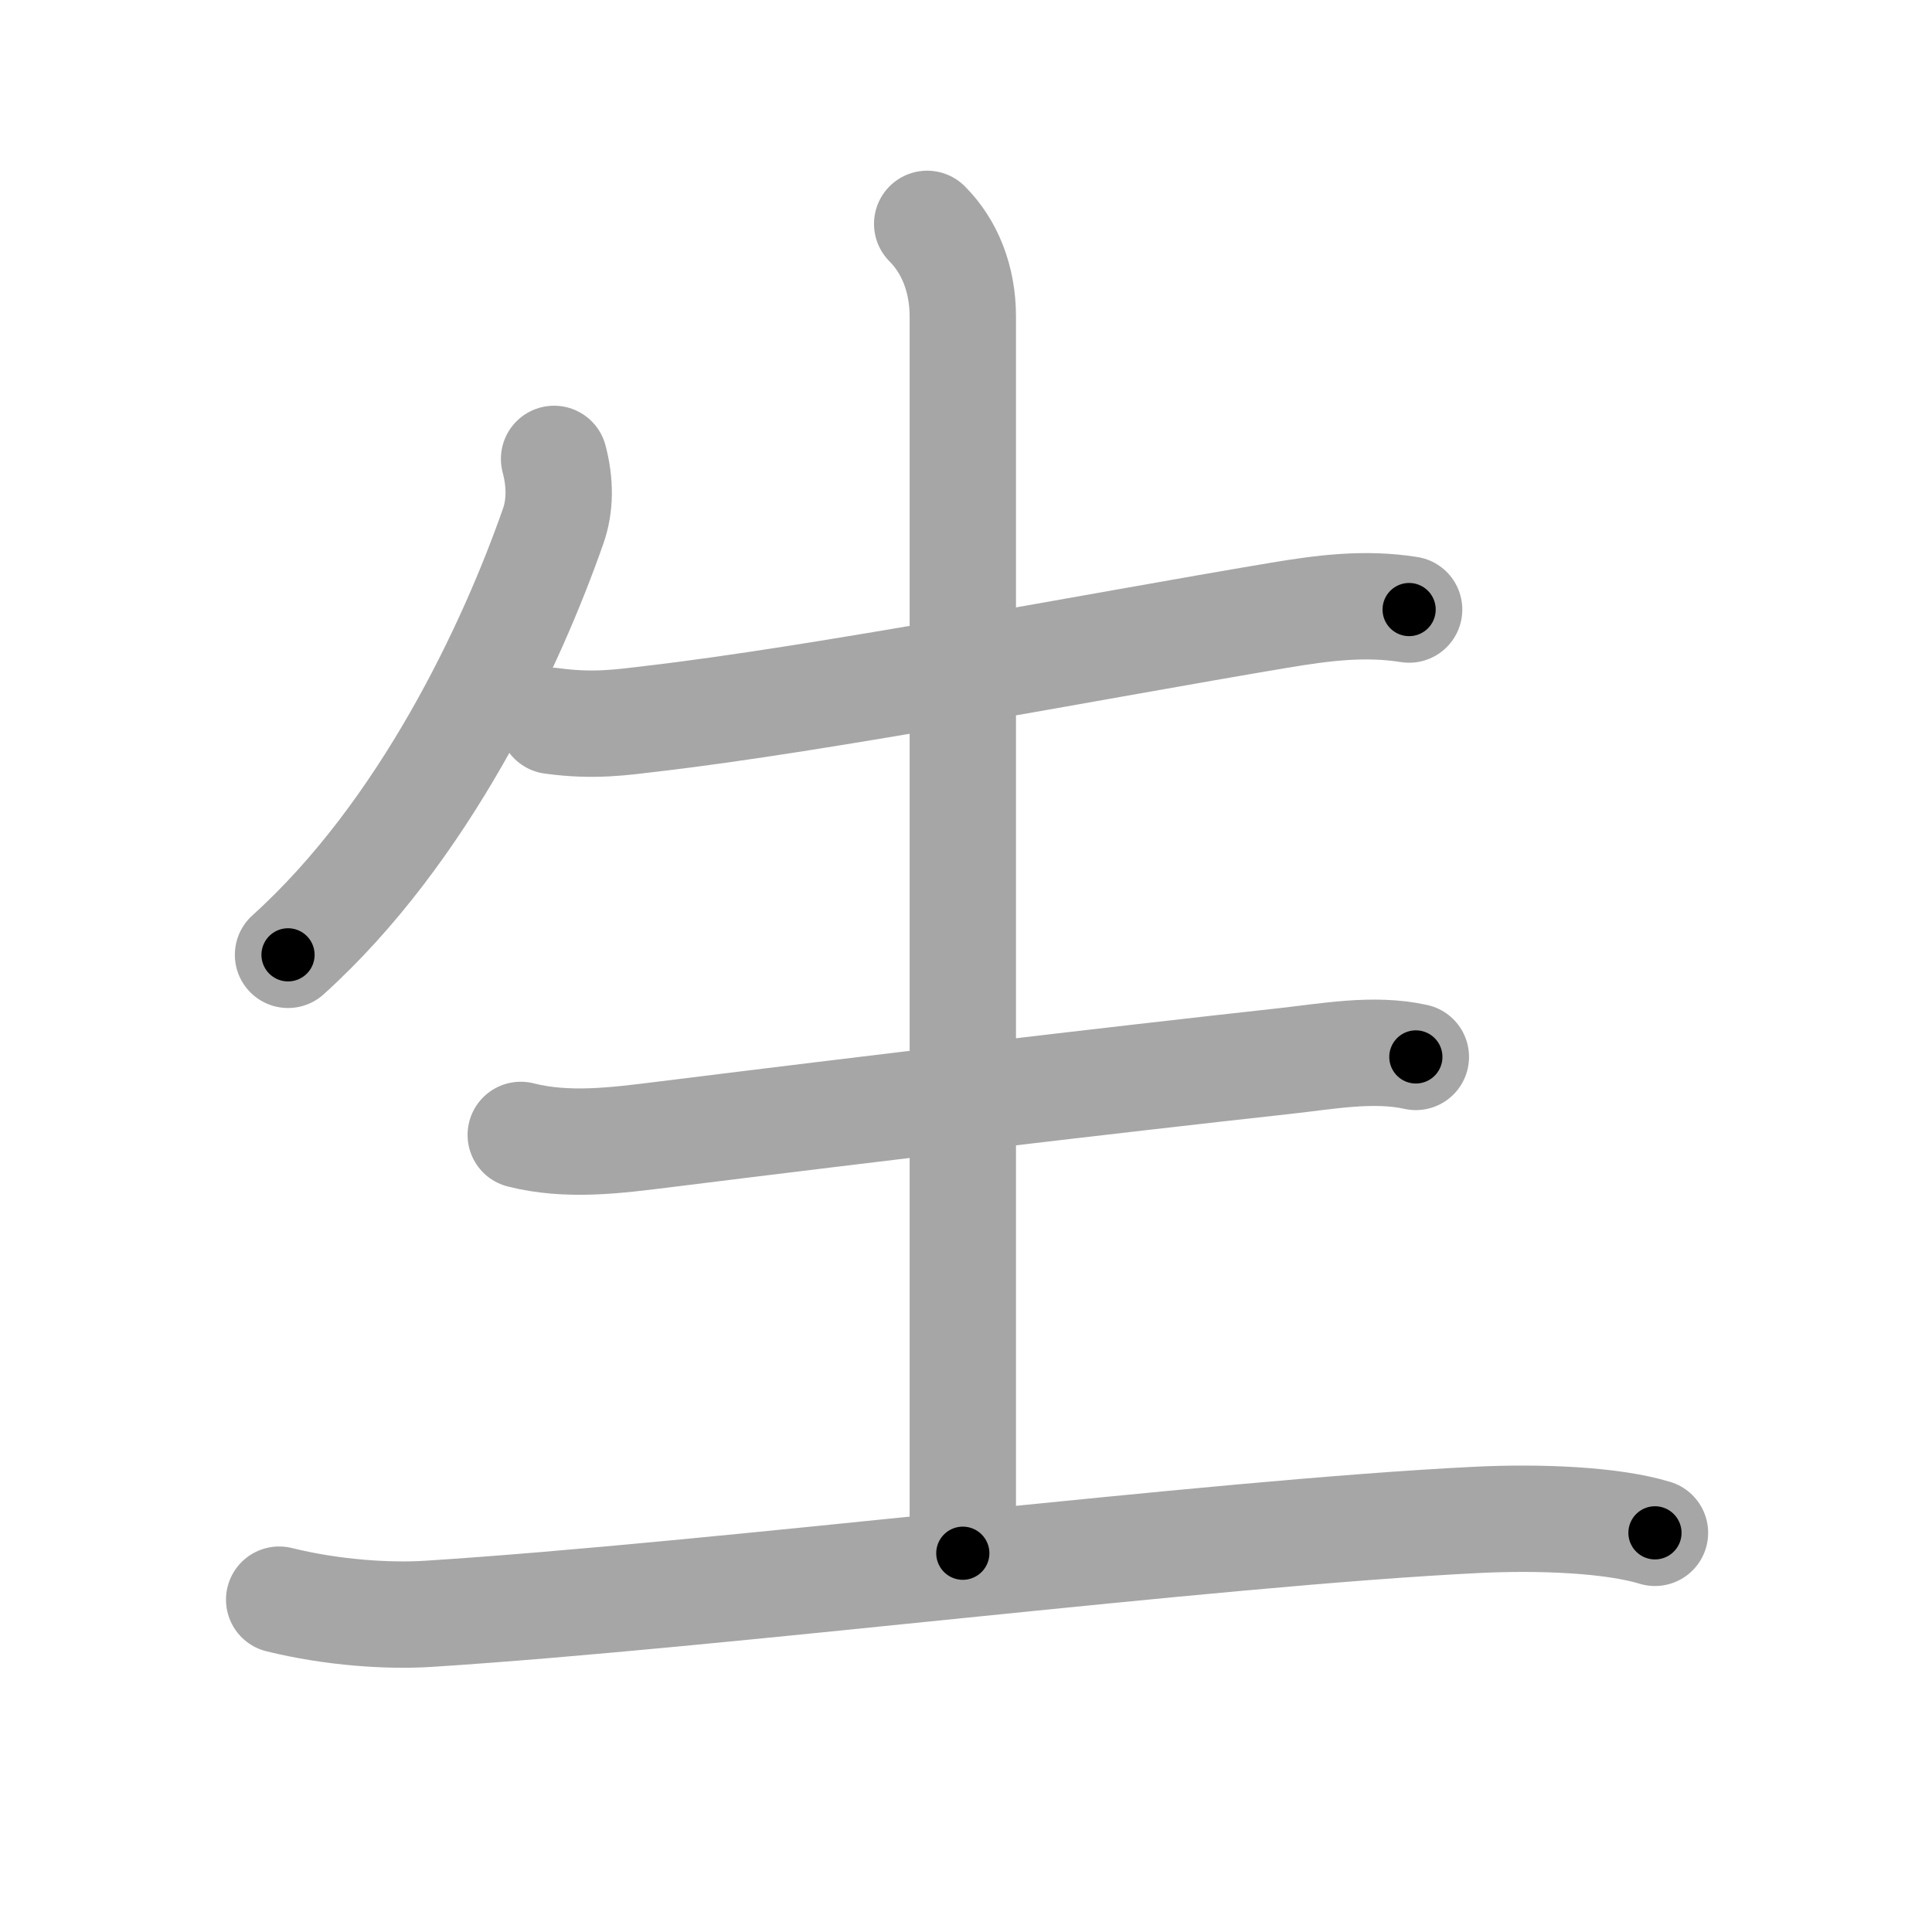<svg xmlns="http://www.w3.org/2000/svg" viewBox="0 0 109 109" id="751f"><g fill="none" stroke="#a6a6a6" stroke-width="6" stroke-linecap="round" stroke-linejoin="round"><g><path d="M31.26,25.89c0.36,1.36,0.35,2.65-0.05,3.79c-2.34,6.69-7.24,17.22-14.96,24.19" /><path d="M31.13,40.67c2.37,0.33,4.03,0.07,5.64-0.12c9.5-1.1,25.15-4.12,35.35-5.83c2.51-0.42,4.86-0.73,7.38-0.33" /><path d="M52.31,12.63c1.28,1.28,2.01,3.12,2.01,5.23c0,4.01,0,65.14,0,69.77" /><path d="M29.38,64.03c2.64,0.67,5.38,0.31,8.04-0.02C49.45,62.51,62.16,61,72.5,59.86c2.38-0.26,4.99-0.76,7.38-0.23" /><path d="M15.75,90.25c3.04,0.75,6.21,0.94,8.4,0.8C40.62,90,68.12,86.5,83.3,85.75c3.63-0.18,7.68,0,10.07,0.73" /></g></g><g fill="none" stroke="#000" stroke-width="3" stroke-linecap="round" stroke-linejoin="round"><path d="M31.26,25.89c0.36,1.36,0.35,2.65-0.05,3.79c-2.34,6.69-7.24,17.22-14.96,24.19" stroke-dasharray="32.567" stroke-dashoffset="32.567"><animate attributeName="stroke-dashoffset" values="32.567;32.567;0" dur="0.326s" fill="freeze" begin="0s;751f.click" /></path><path d="M31.13,40.67c2.37,0.33,4.03,0.07,5.64-0.12c9.5-1.1,25.15-4.12,35.35-5.83c2.51-0.42,4.86-0.73,7.38-0.33" stroke-dasharray="48.916" stroke-dashoffset="48.916"><animate attributeName="stroke-dashoffset" values="48.916" fill="freeze" begin="751f.click" /><animate attributeName="stroke-dashoffset" values="48.916;48.916;0" keyTimes="0;0.4;1" dur="0.815s" fill="freeze" begin="0s;751f.click" /></path><path d="M52.31,12.63c1.28,1.28,2.01,3.12,2.01,5.23c0,4.01,0,65.14,0,69.77" stroke-dasharray="75.522" stroke-dashoffset="75.522"><animate attributeName="stroke-dashoffset" values="75.522" fill="freeze" begin="751f.click" /><animate attributeName="stroke-dashoffset" values="75.522;75.522;0" keyTimes="0;0.589;1" dur="1.383s" fill="freeze" begin="0s;751f.click" /></path><path d="M29.38,64.03c2.64,0.67,5.38,0.31,8.04-0.02C49.45,62.51,62.16,61,72.5,59.86c2.38-0.26,4.99-0.76,7.38-0.23" stroke-dasharray="50.837" stroke-dashoffset="50.837"><animate attributeName="stroke-dashoffset" values="50.837" fill="freeze" begin="751f.click" /><animate attributeName="stroke-dashoffset" values="50.837;50.837;0" keyTimes="0;0.731;1" dur="1.891s" fill="freeze" begin="0s;751f.click" /></path><path d="M15.75,90.25c3.04,0.75,6.21,0.94,8.4,0.8C40.62,90,68.12,86.5,83.3,85.75c3.63-0.18,7.68,0,10.07,0.73" stroke-dasharray="77.997" stroke-dashoffset="77.997"><animate attributeName="stroke-dashoffset" values="77.997" fill="freeze" begin="751f.click" /><animate attributeName="stroke-dashoffset" values="77.997;77.997;0" keyTimes="0;0.763;1" dur="2.477s" fill="freeze" begin="0s;751f.click" /></path></g></svg>